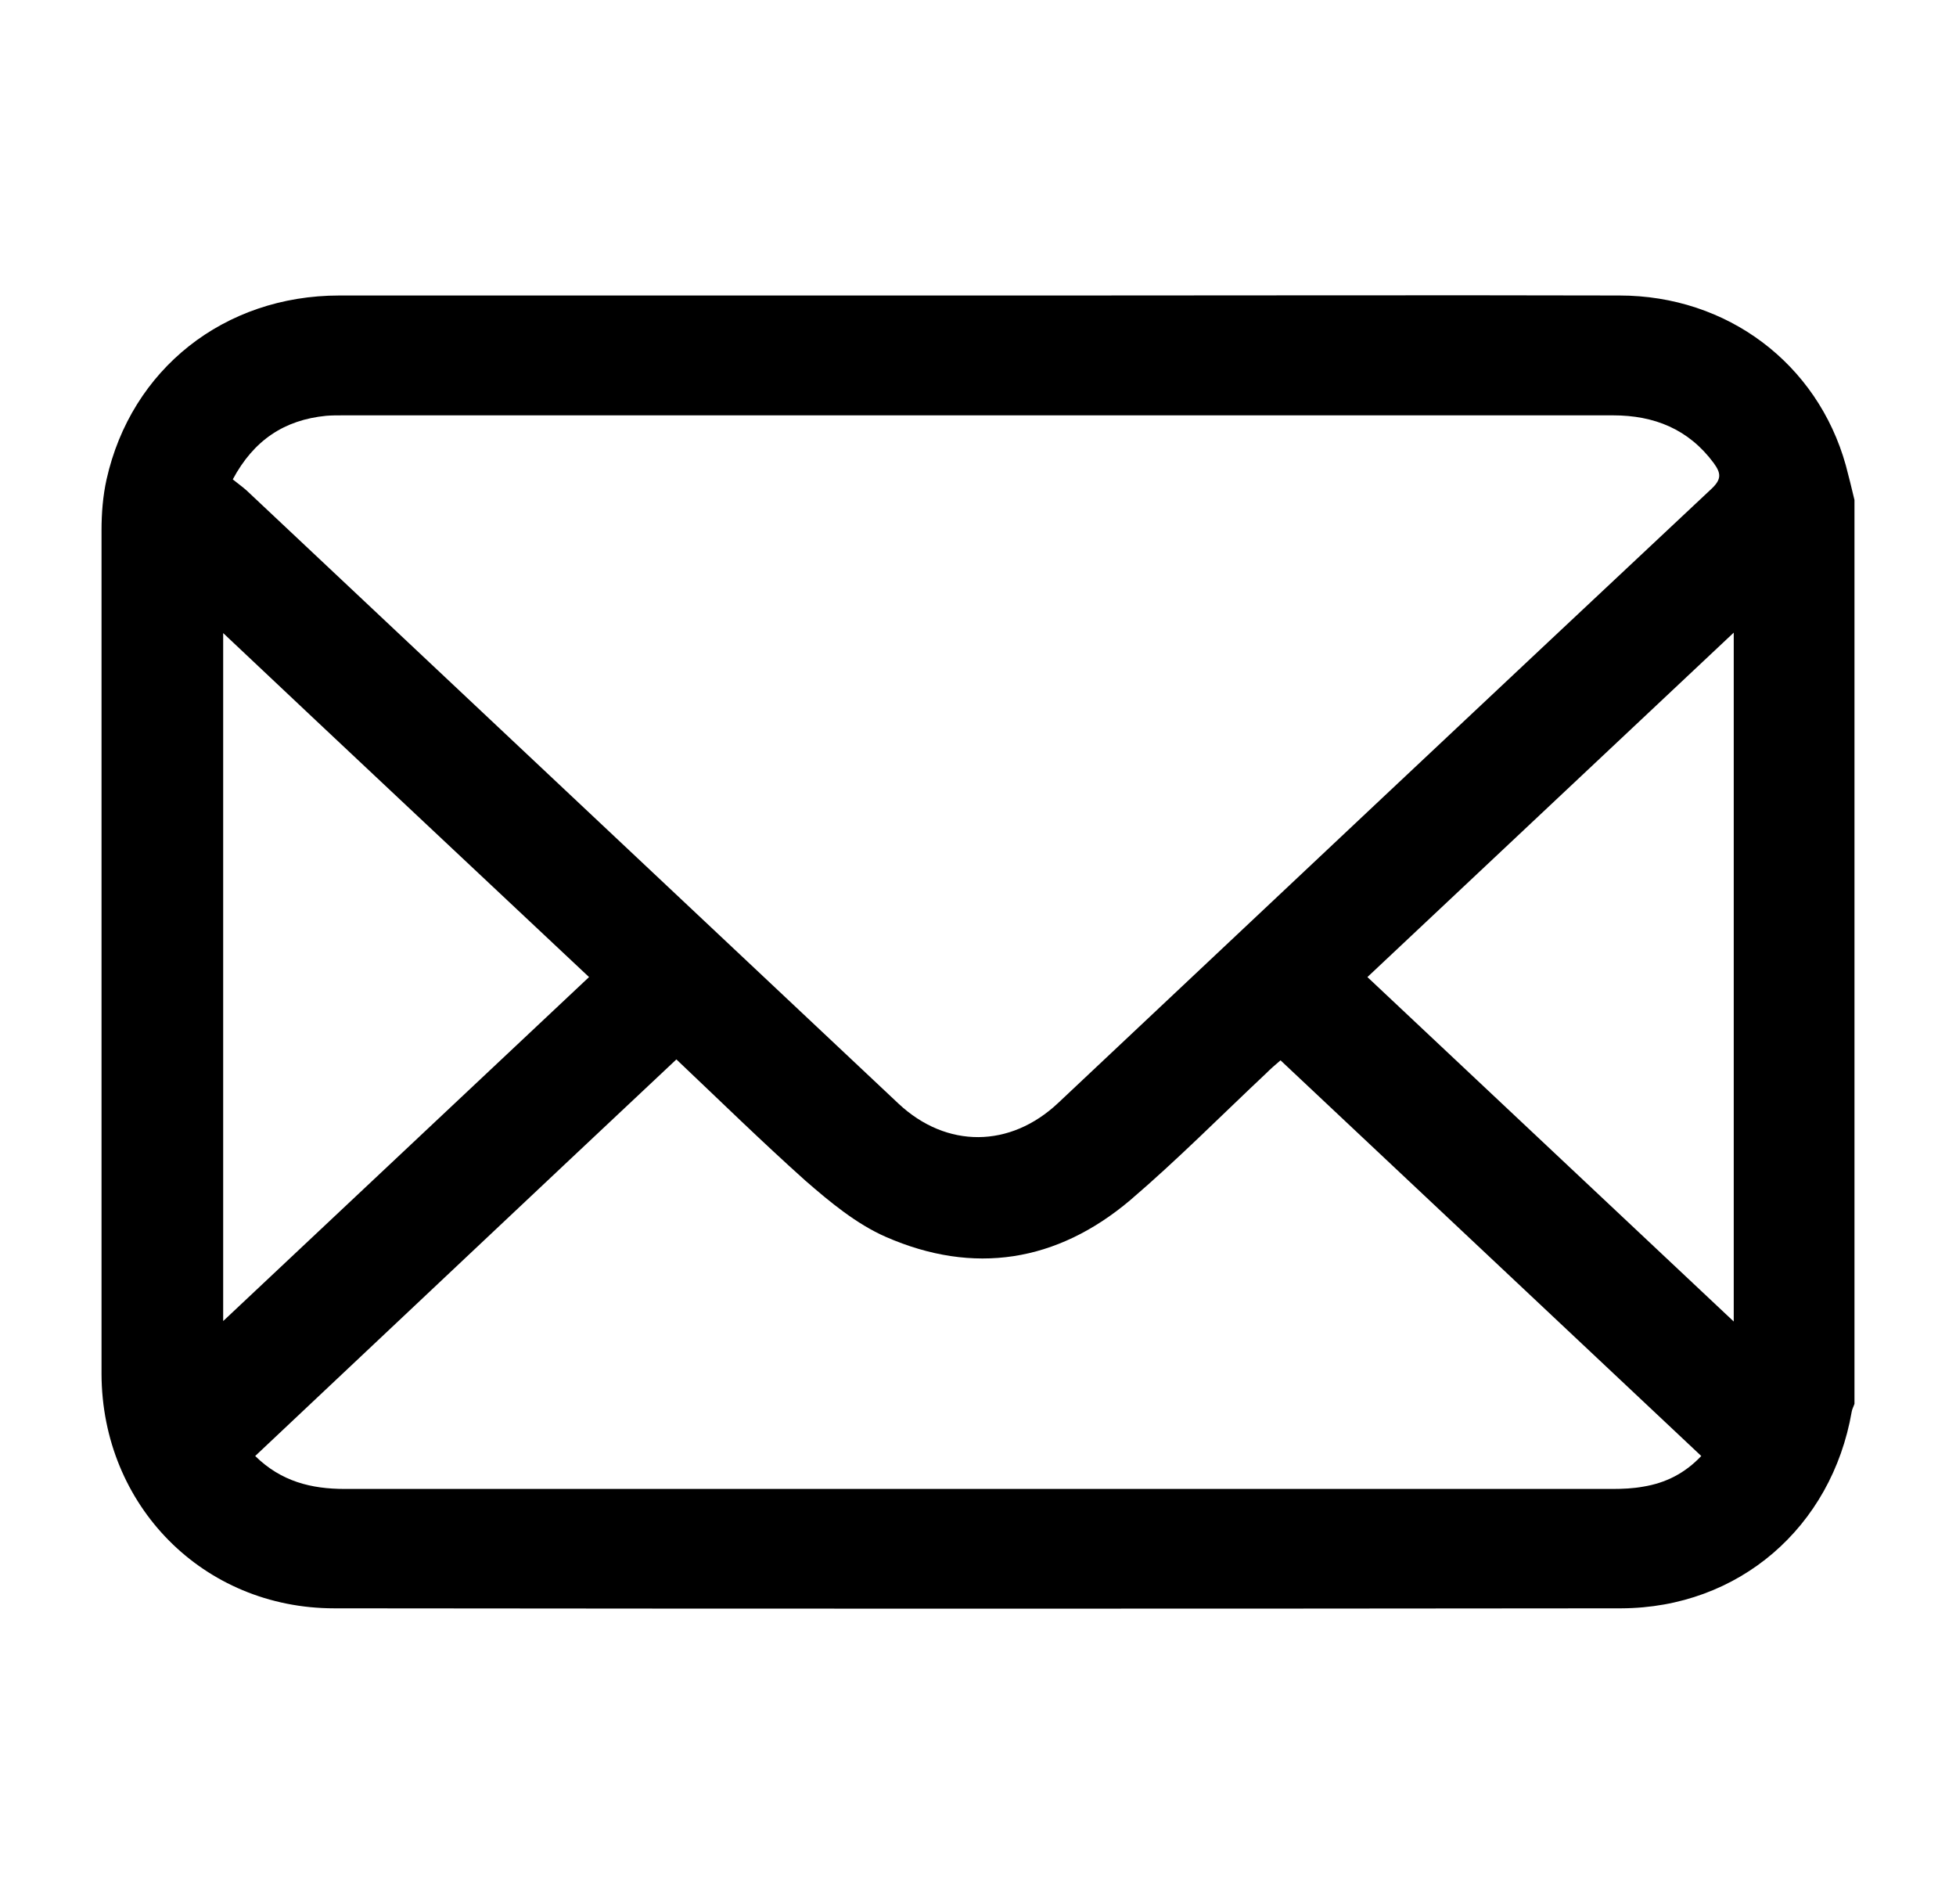 <?xml version="1.0" encoding="utf-8"?>
<!-- Generator: Adobe Illustrator 24.3.0, SVG Export Plug-In . SVG Version: 6.00 Build 0)  -->
<svg version="1.1" id="Layer_1" xmlns="http://www.w3.org/2000/svg" xmlns:xlink="http://www.w3.org/1999/xlink" x="0px" y="0px"
	 viewBox="0 0 427.7 416.3" style="enable-background:new 0 0 427.7 416.3;" xml:space="preserve">
<g>
	<path d="M405.5,109.3c0,65.9,0,131.7,0,197.6c-0.2,0.6-0.5,1.1-0.6,1.7c-4.4,25.3-24.7,42.9-50.4,43c-93.8,0.1-187.6,0.1-281.4,0
		c-28.7,0-50.8-22.5-50.9-51.2c0-61.5,0-123,0-184.5c0-3.7,0.3-7.5,1.1-11.1C28.7,80.7,49,64.6,74.2,64.6c53.1,0,106.3,0,159.4,0
		c40.2,0,80.3-0.1,120.5,0c23.6,0,43.3,14.9,49.5,37.1C404.3,104.3,404.9,106.8,405.5,109.3z M50.9,104.8c1.1,0.9,2.1,1.6,3,2.4
		c47.5,44.7,95.1,89.4,142.6,134.1c10.5,9.8,24.4,9.7,34.9-0.2c47.6-44.8,95.2-89.6,142.9-134.3c2.2-2.1,2-3.4,0.4-5.6
		c-5.5-7.4-13-10.4-22-10.4c-92.6,0-185.1,0-277.7,0c-1.2,0-2.5,0-3.7,0.1C62.2,91.8,55.5,96.2,50.9,104.8z M147.9,231.6
		c-31,29.1-61.5,57.9-92.1,86.7c5.7,5.6,12.3,7.2,19.6,7.2c92.4,0,184.8,0,277.2,0c2.2,0,4.5-0.1,6.7-0.5c4.9-0.8,9.1-2.9,12.7-6.7
		c-30.8-29-61.4-57.7-92-86.5c-1.3,1.1-2.2,1.9-3.1,2.8c-9.9,9.3-19.5,19-29.8,27.8c-16,13.5-34.2,16.4-53.4,8
		c-6.4-2.8-12.2-7.6-17.6-12.3C166.5,249.5,157.4,240.6,147.9,231.6z M48.8,138.4c0,50.4,0,100.1,0,150.4
		c26.9-25.3,53.3-50.1,80-75.2C102.1,188.5,75.6,163.7,48.8,138.4z M379.1,288.9c0-50.4,0-100.1,0-150.6
		c-27,25.4-53.4,50.2-80.1,75.3C325.7,238.7,352.1,263.5,379.1,288.9z"/>
</g>
</svg>
